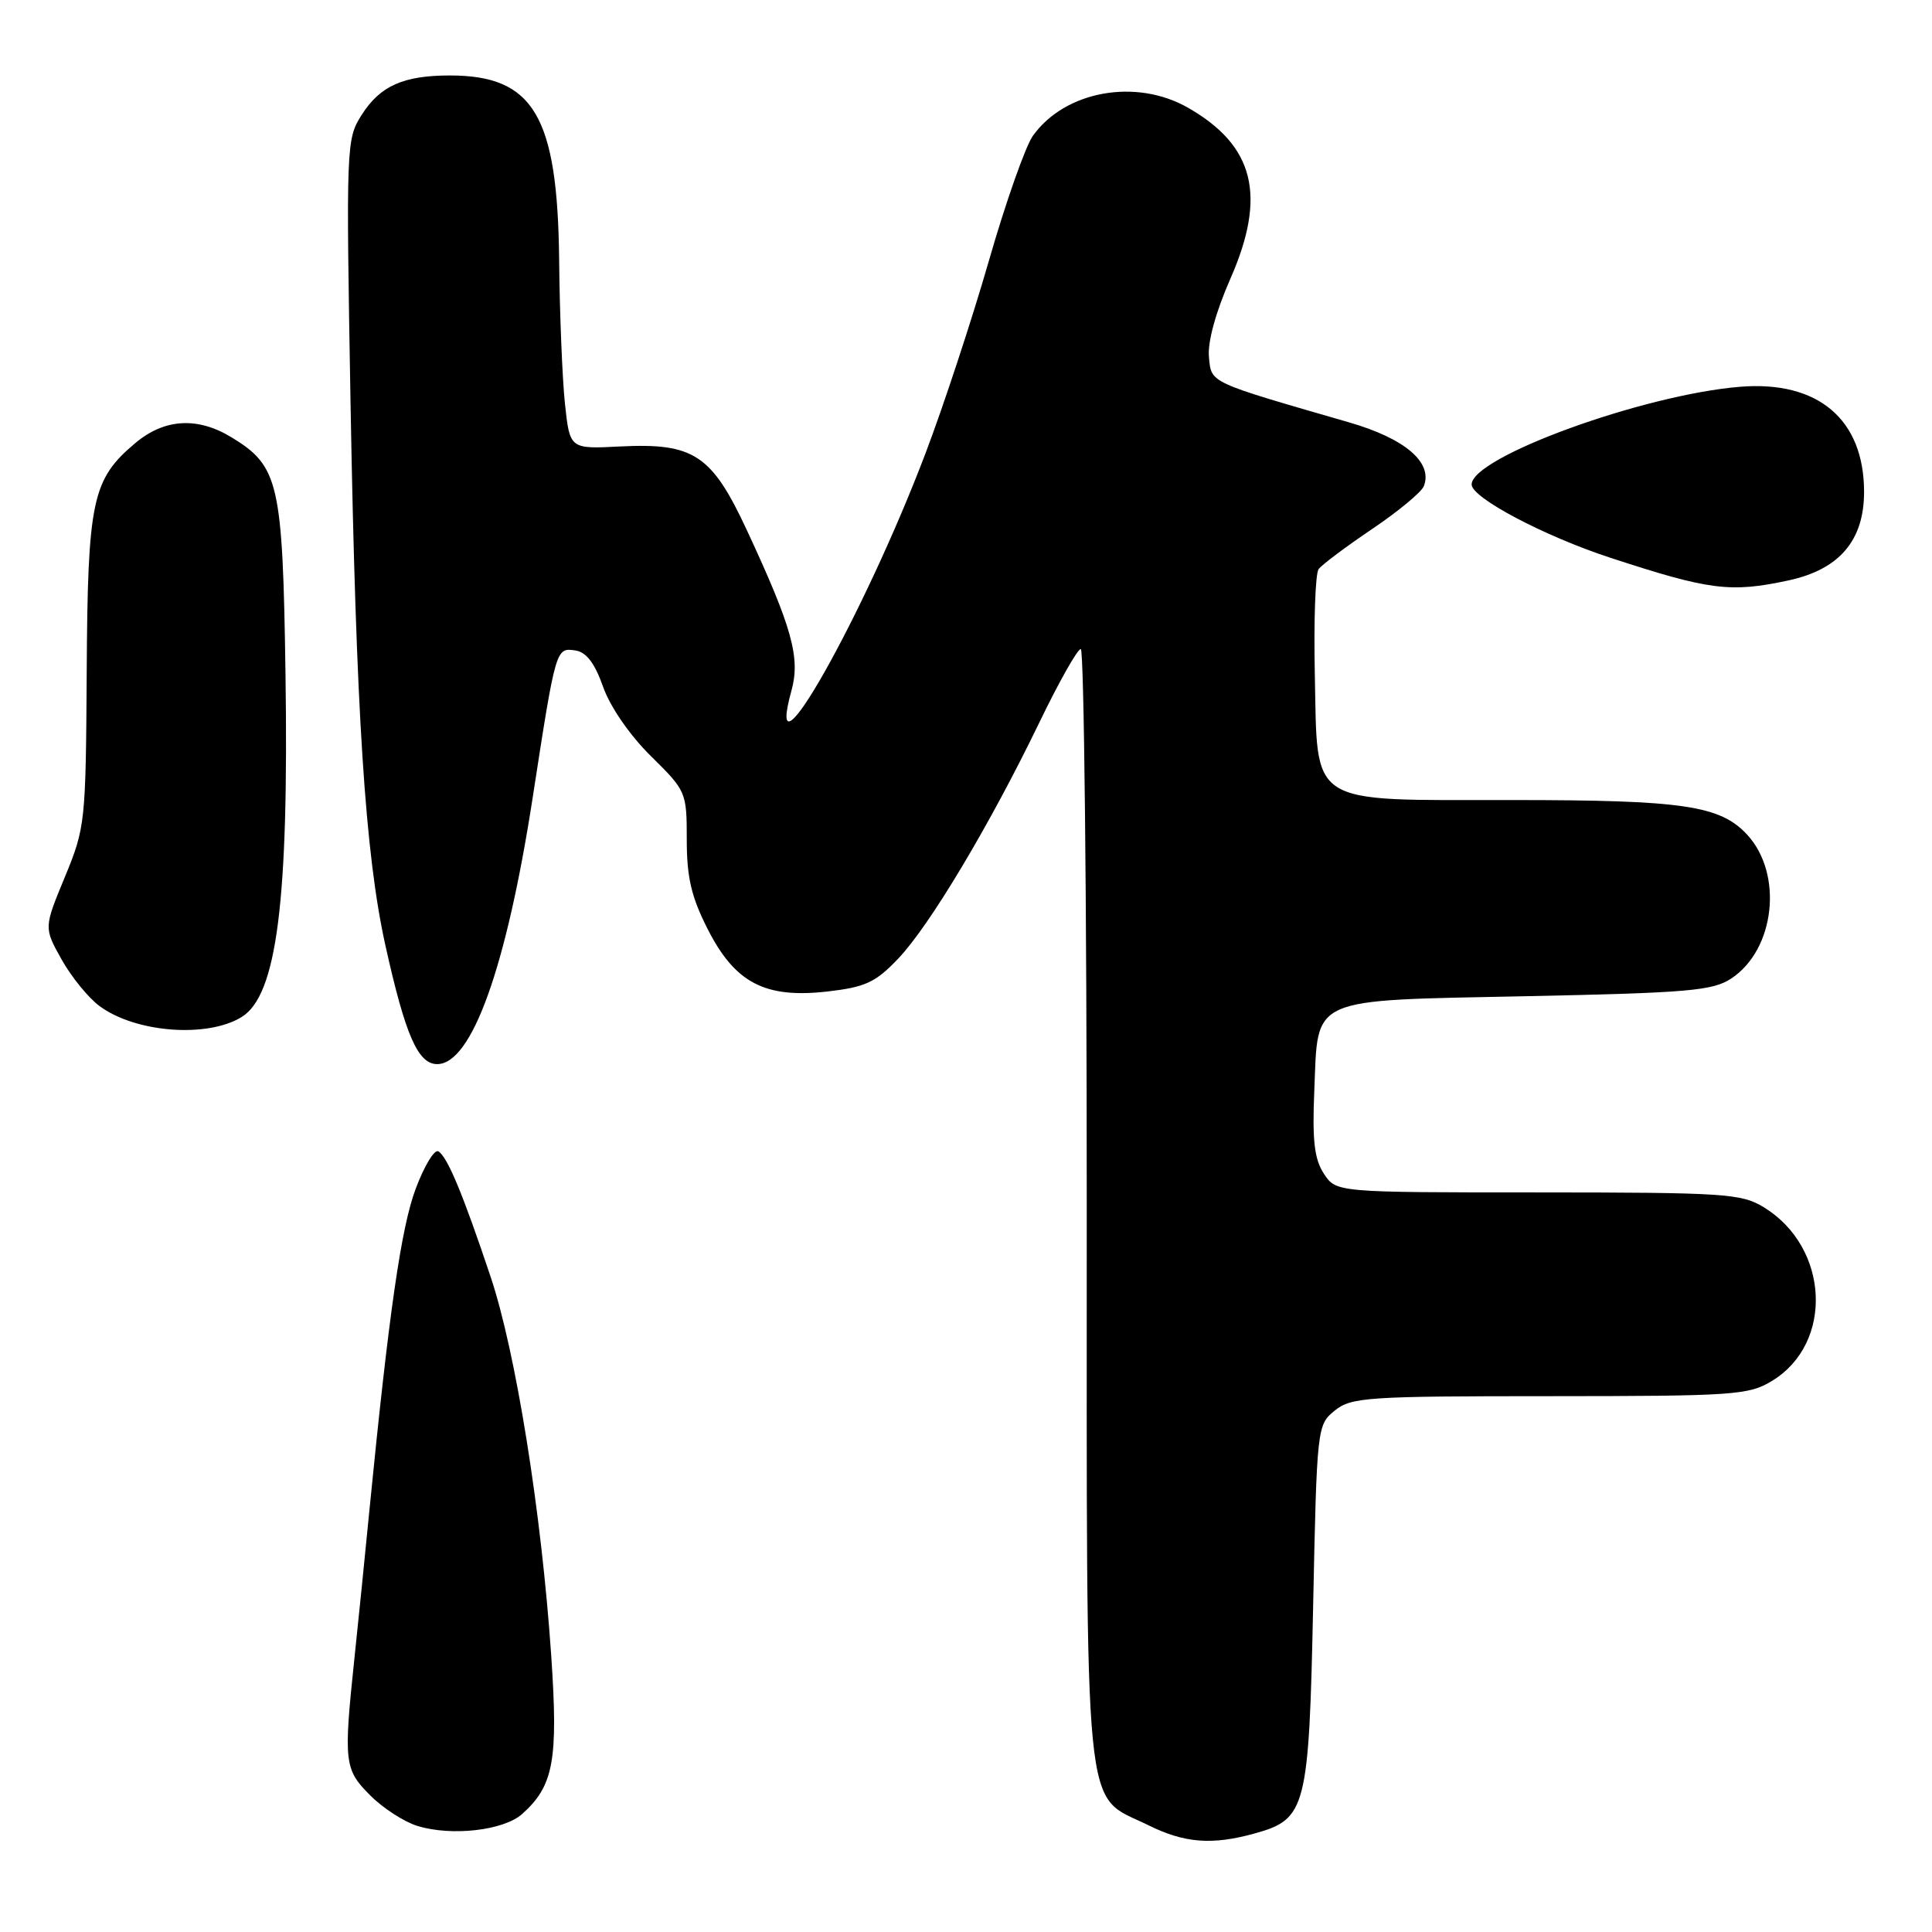 <?xml version="1.0" encoding="UTF-8" standalone="no"?>
<!DOCTYPE svg PUBLIC "-//W3C//DTD SVG 1.1//EN" "http://www.w3.org/Graphics/SVG/1.1/DTD/svg11.dtd" >
<svg xmlns="http://www.w3.org/2000/svg" xmlns:xlink="http://www.w3.org/1999/xlink" version="1.1" viewBox="0 0 256 256">
 <g >
 <path fill="currentColor"
d=" M 166.26 242.94 C 173.08 241.05 173.44 239.66 174.00 212.71 C 174.49 189.09 174.53 188.80 176.86 186.91 C 179.05 185.14 181.13 185.00 205.36 185.00 C 229.81 184.99 231.71 184.86 234.81 182.97 C 243.01 177.98 242.39 165.26 233.70 159.96 C 230.74 158.15 228.50 158.01 203.77 158.00 C 177.05 158.00 177.05 158.00 175.42 155.52 C 174.16 153.59 173.87 151.15 174.15 144.55 C 174.67 131.94 173.19 132.60 202.33 132.00 C 223.62 131.56 226.94 131.28 229.38 129.67 C 235.21 125.85 236.32 115.80 231.50 110.59 C 227.92 106.73 223.03 106.01 200.36 106.01 C 173.03 106.00 174.60 107.00 174.22 89.34 C 174.07 82.28 174.29 76.02 174.72 75.42 C 175.15 74.83 178.34 72.44 181.81 70.10 C 185.28 67.76 188.37 65.20 188.67 64.41 C 189.88 61.27 186.16 58.10 178.74 55.96 C 159.96 50.53 160.53 50.79 160.19 47.30 C 160.00 45.33 161.09 41.34 163.05 36.89 C 167.86 25.92 166.21 19.30 157.41 14.27 C 150.52 10.33 141.11 12.04 136.86 18.00 C 135.88 19.38 133.24 26.86 131.01 34.63 C 128.77 42.40 124.99 53.88 122.61 60.13 C 114.43 81.66 101.07 105.29 104.88 91.48 C 106.07 87.15 104.95 83.12 99.00 70.33 C 94.31 60.23 91.95 58.67 82.14 59.16 C 75.50 59.50 75.50 59.50 74.86 53.50 C 74.51 50.20 74.16 41.65 74.09 34.50 C 73.89 15.36 70.73 10.00 59.61 10.00 C 53.45 10.00 50.36 11.38 47.92 15.23 C 45.88 18.43 45.85 19.21 46.45 53.50 C 47.18 94.54 48.38 113.17 51.08 125.33 C 53.71 137.16 55.38 141.00 57.93 141.00 C 62.51 141.00 67.10 128.19 70.57 105.77 C 73.66 85.76 73.65 85.81 76.25 86.19 C 77.69 86.41 78.81 87.87 79.91 91.00 C 80.85 93.66 83.44 97.42 86.25 100.19 C 90.93 104.80 91.00 104.96 91.00 111.26 C 91.00 116.24 91.60 118.83 93.75 123.07 C 97.38 130.24 101.35 132.32 109.63 131.38 C 114.66 130.80 116.00 130.19 119.00 127.04 C 123.16 122.69 131.17 109.29 137.71 95.75 C 140.30 90.39 142.77 86.00 143.21 86.00 C 143.64 86.00 144.00 119.19 144.00 159.75 C 144.01 243.23 143.44 237.54 152.14 241.84 C 156.96 244.23 160.61 244.51 166.26 242.94 Z  M 69.18 240.37 C 73.36 236.64 73.98 233.27 73.04 219.38 C 71.75 200.40 68.35 179.16 65.01 169.18 C 61.32 158.16 59.29 153.30 58.09 152.56 C 57.58 152.24 56.22 154.47 55.08 157.52 C 53.15 162.67 51.53 173.97 48.96 200.00 C 48.40 205.78 47.50 214.63 46.97 219.67 C 45.51 233.53 45.61 234.46 49.07 237.91 C 50.75 239.60 53.56 241.41 55.32 241.95 C 59.86 243.34 66.72 242.55 69.18 240.37 Z  M 32.05 134.74 C 36.69 131.84 38.27 119.39 37.83 89.33 C 37.46 63.97 36.96 61.78 30.70 57.96 C 26.18 55.20 21.80 55.46 17.94 58.70 C 12.20 63.53 11.62 66.24 11.49 89.00 C 11.37 109.00 11.30 109.66 8.59 116.22 C 5.81 122.93 5.81 122.93 8.16 127.13 C 9.45 129.44 11.71 132.22 13.19 133.31 C 17.97 136.85 27.51 137.57 32.05 134.74 Z  M 236.93 76.92 C 243.72 75.47 247.00 71.63 247.00 65.17 C 246.99 55.56 240.90 50.41 230.56 51.25 C 217.72 52.30 195.00 60.57 195.00 64.20 C 195.00 65.96 204.62 71.04 213.39 73.91 C 226.52 78.21 229.28 78.56 236.93 76.92 Z "/>
</g>
</svg>
